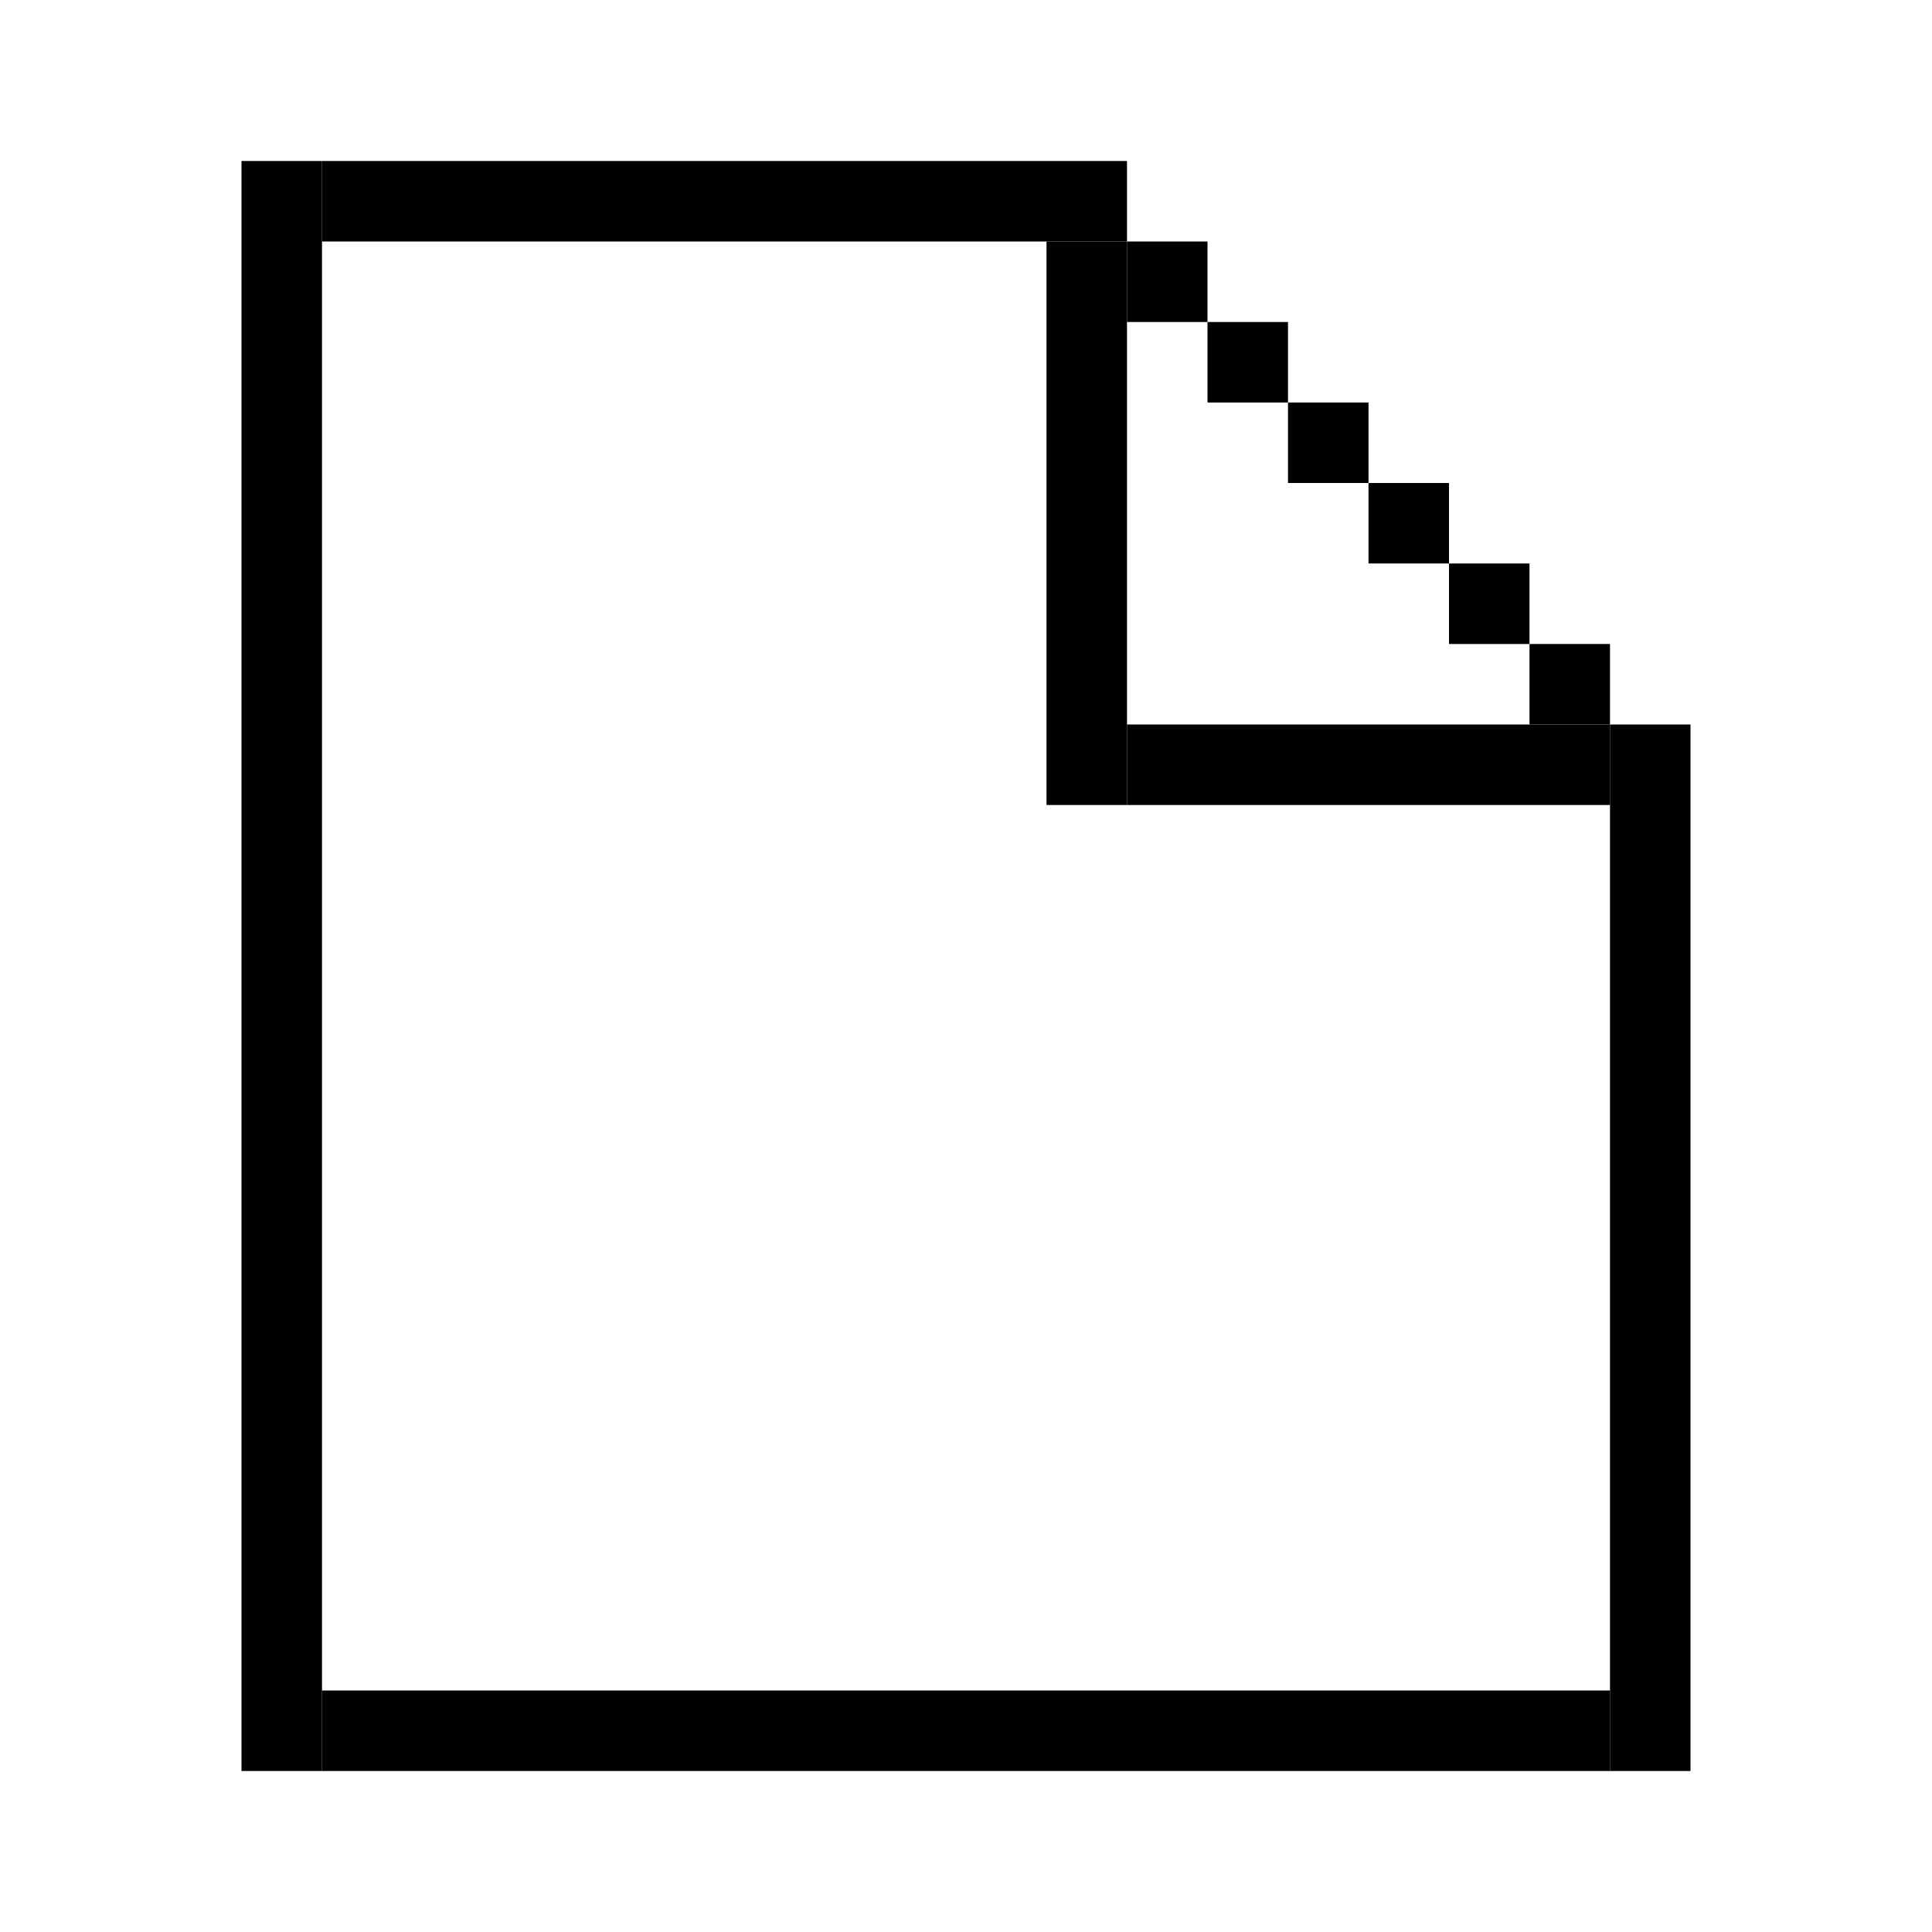 <svg width="24" height="24" viewBox="0 0 24 24" fill="none" xmlns="http://www.w3.org/2000/svg">
<rect x="3" y="2" width="1" height="20" fill="black"/>
<rect x="4" y="2" width="10" height="1" fill="black"/>
<rect x="14" y="3" width="1" height="1" fill="black"/>
<rect x="15" y="4" width="1" height="1" fill="black"/>
<rect x="16" y="5" width="1" height="1" fill="black"/>
<rect x="17" y="6" width="1" height="1" fill="black"/>
<rect x="18" y="7" width="1" height="1" fill="black"/>
<rect x="19" y="8" width="1" height="1" fill="black"/>
<rect x="20" y="9" width="1" height="13" fill="black"/>
<rect x="4" y="21" width="16" height="1" fill="black"/>
<rect x="13" y="3" width="1" height="7" fill="black"/>
<rect x="14" y="9" width="6" height="1" fill="black"/>
</svg>
